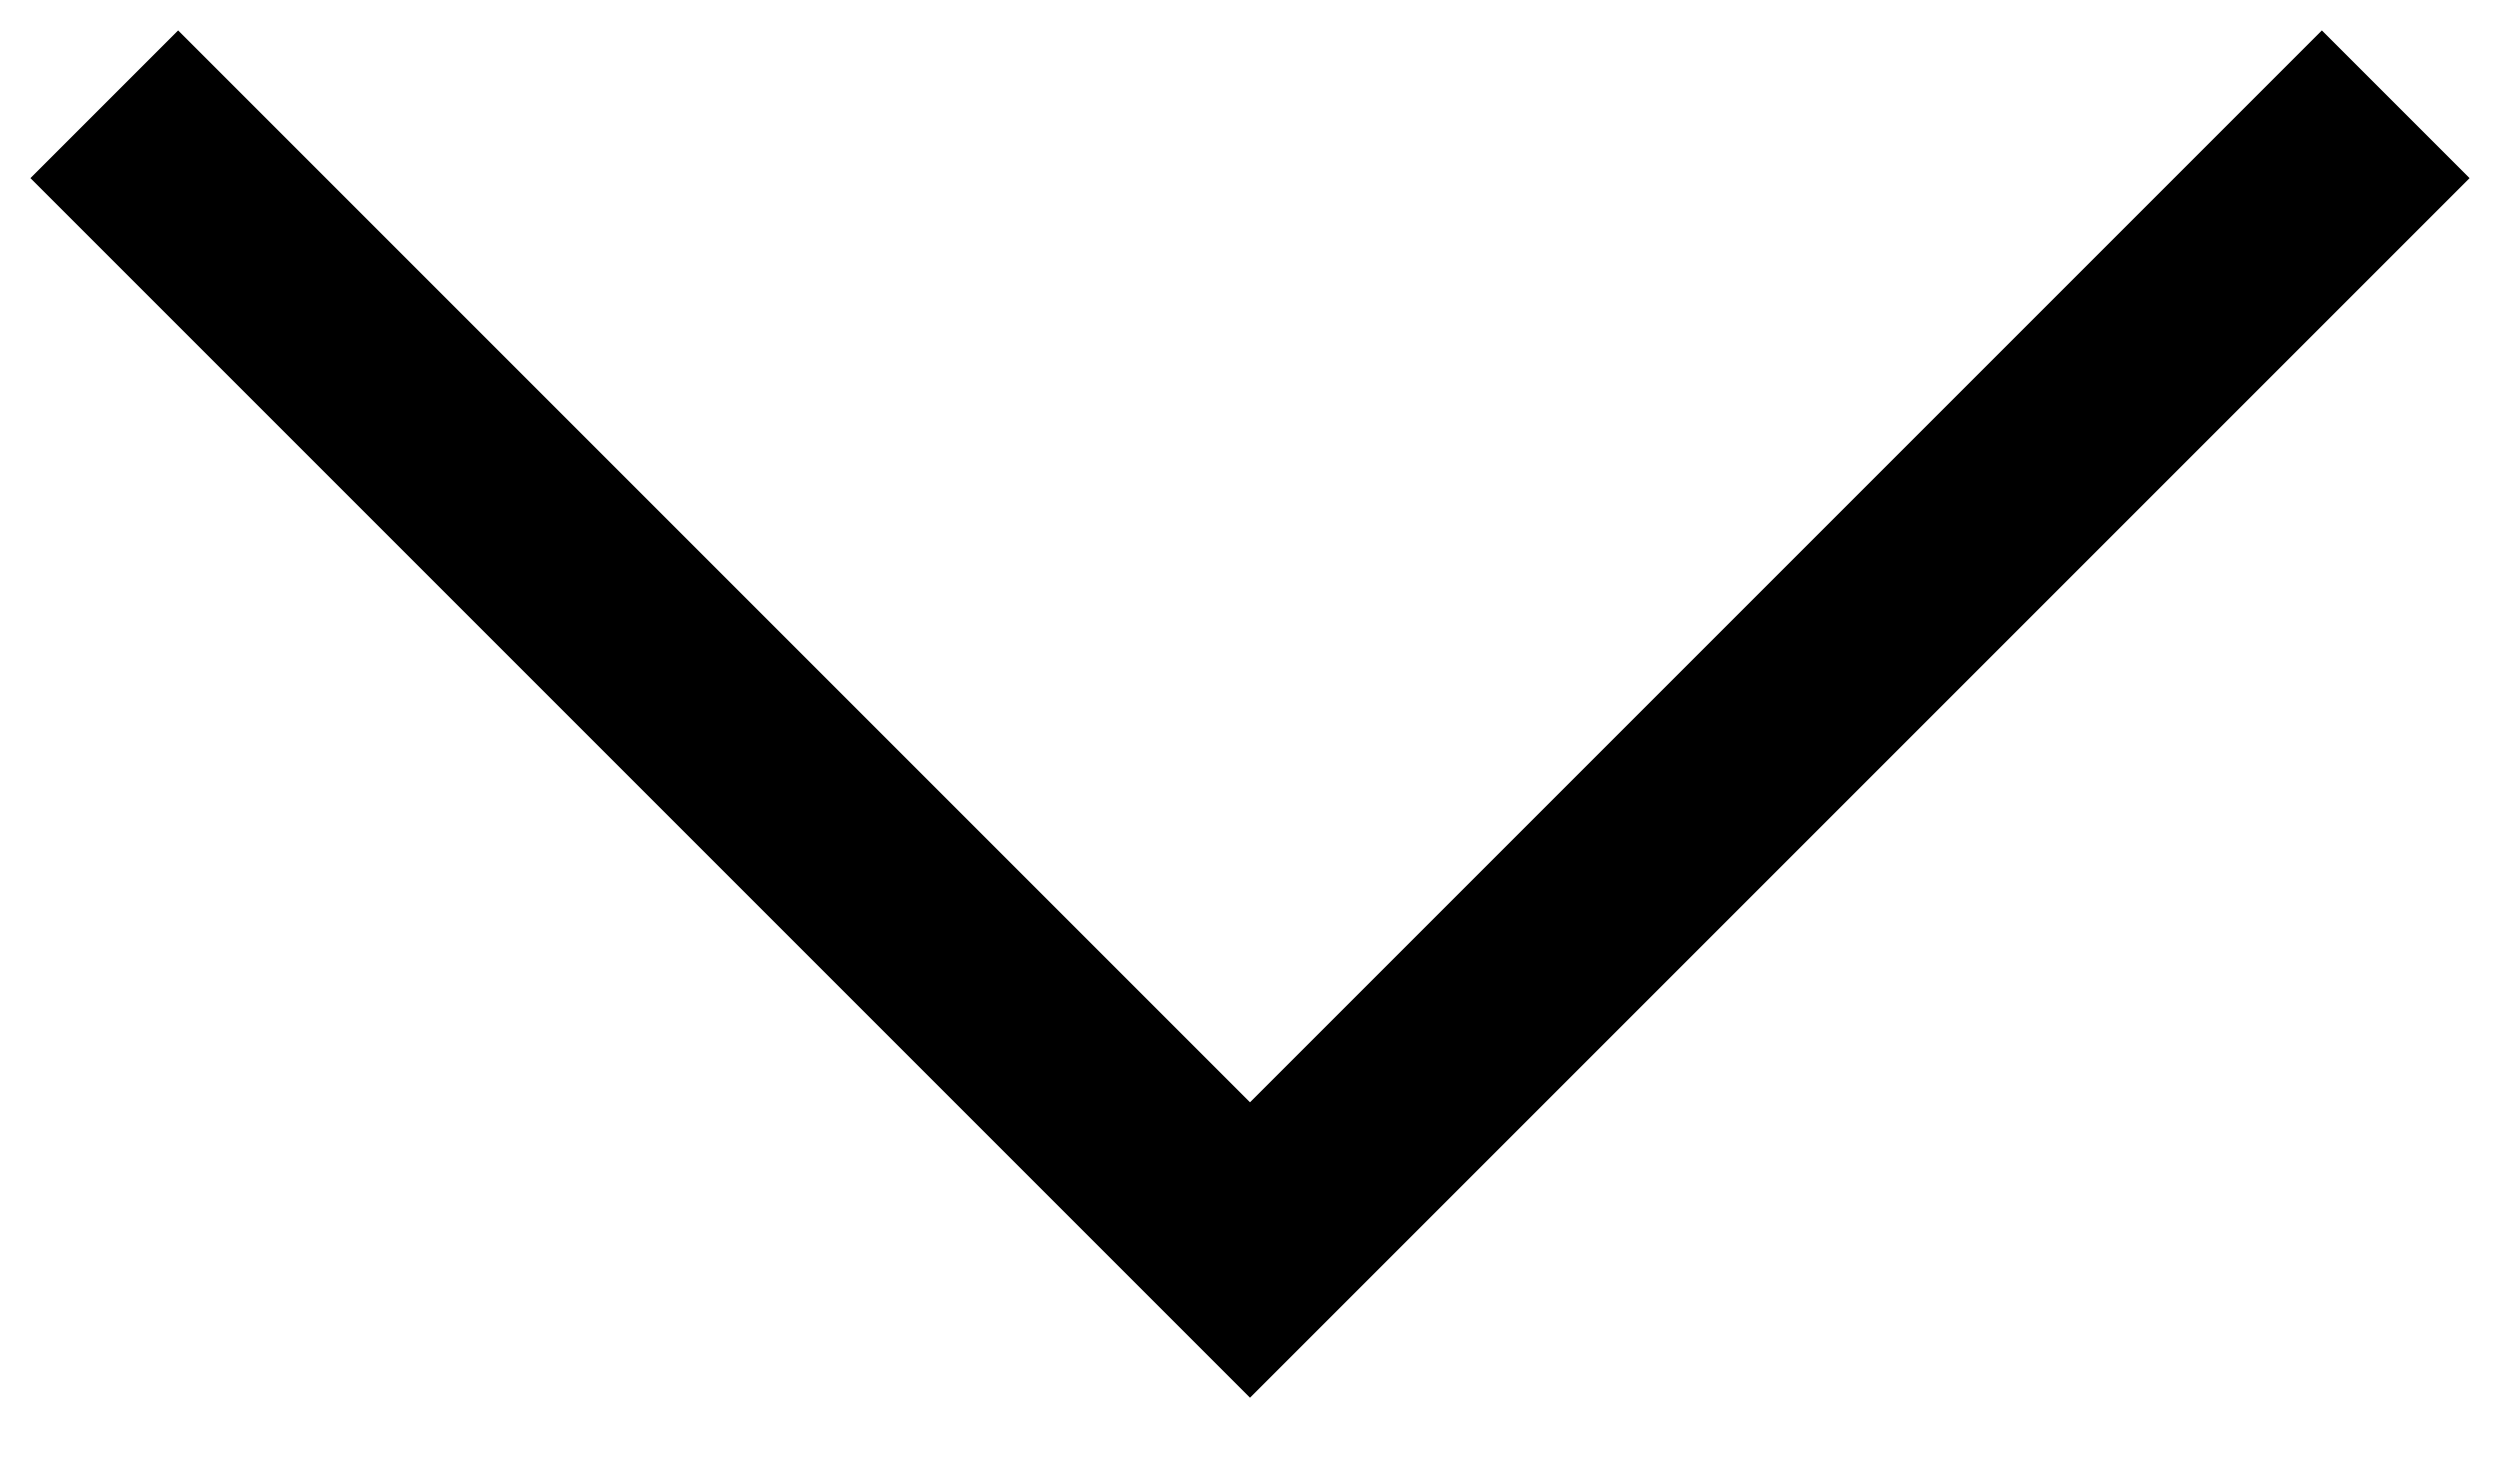 <svg width="12" height="7" viewBox="0 0 12 7" fill="none" xmlns="http://www.w3.org/2000/svg">
<path d="M6 6.709L0.146 0.855L0.855 0.146L6 5.291L11.145 0.146L11.854 0.855L6 6.709Z" fill="black"/>
</svg>
